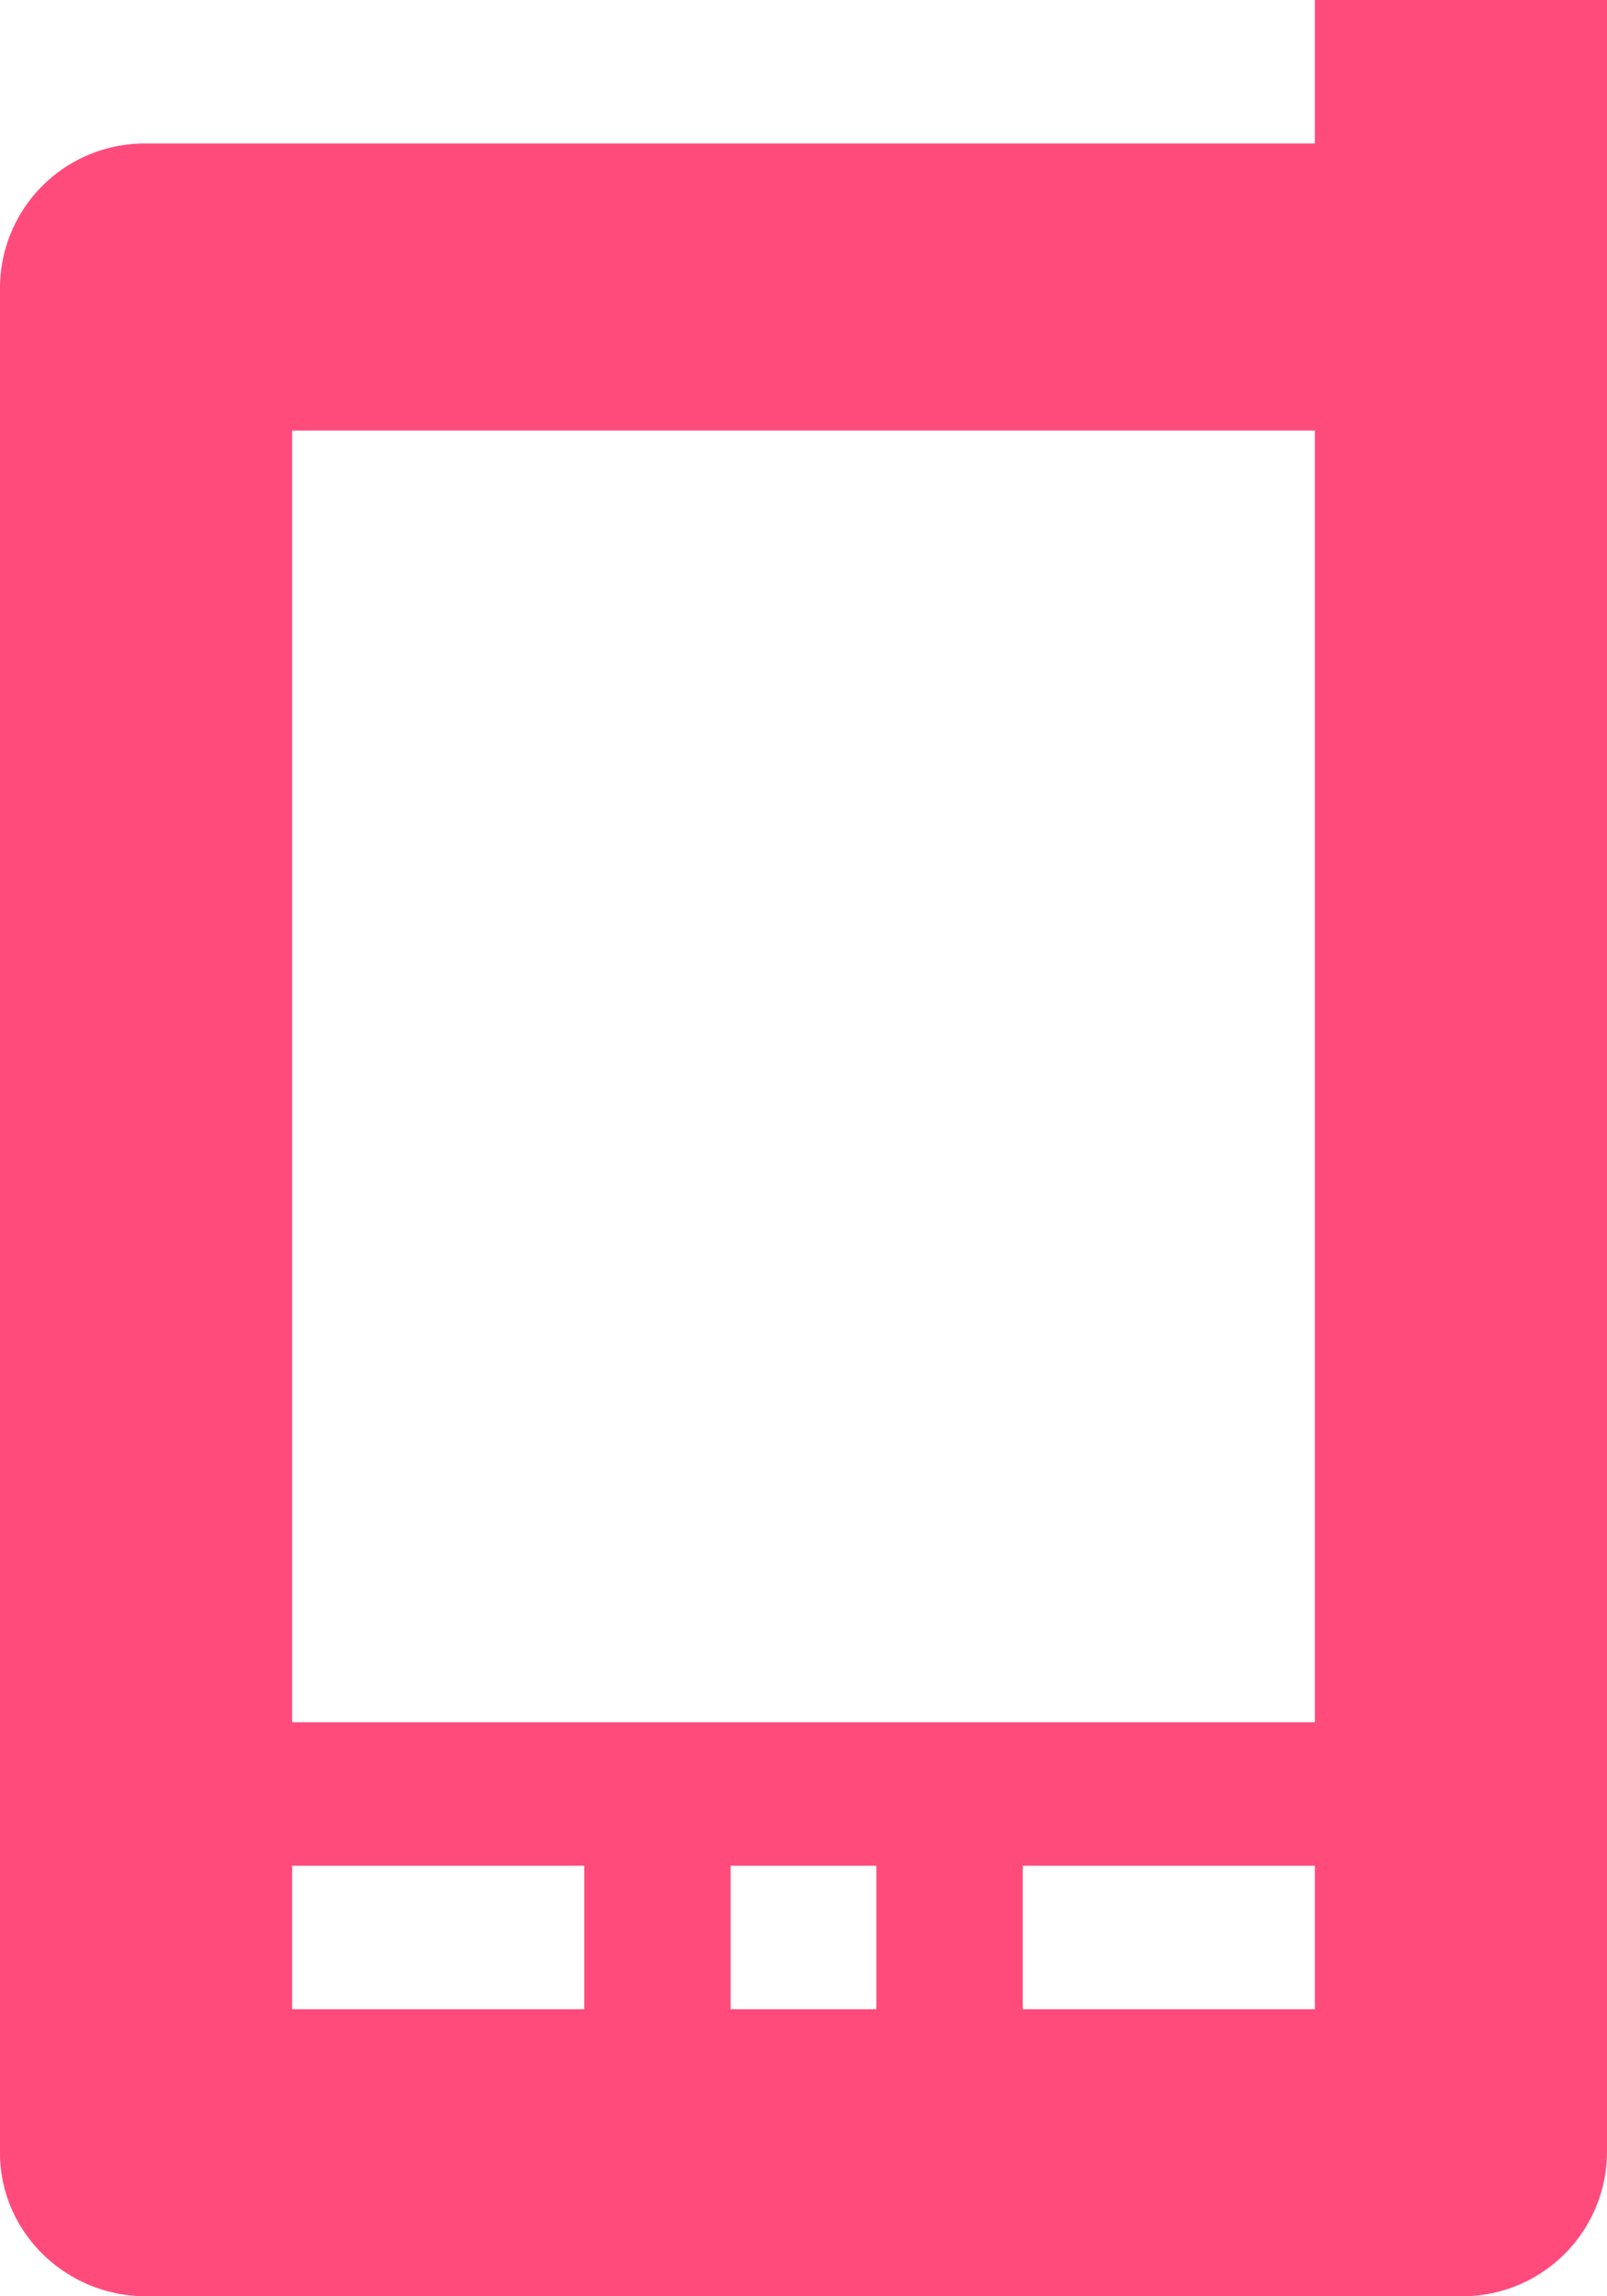 <svg xmlns="http://www.w3.org/2000/svg" width="28" height="40" viewBox="0 0 28 40"><path fill="#ff4b7b" d="M22.91 0v2.5H2.55A2.52 2.52 0 0 0 0 5v32.5C0 38.88 1.14 40 2.55 40h22.9A2.52 2.52 0 0 0 28 37.5V0zm0 7.5V30H5.09V7.5zM5.09 35v-2.5h5.09V35zm7.64-2.5h2.54V35h-2.54zm5.09 2.5v-2.5h5.09V35z"/></svg>